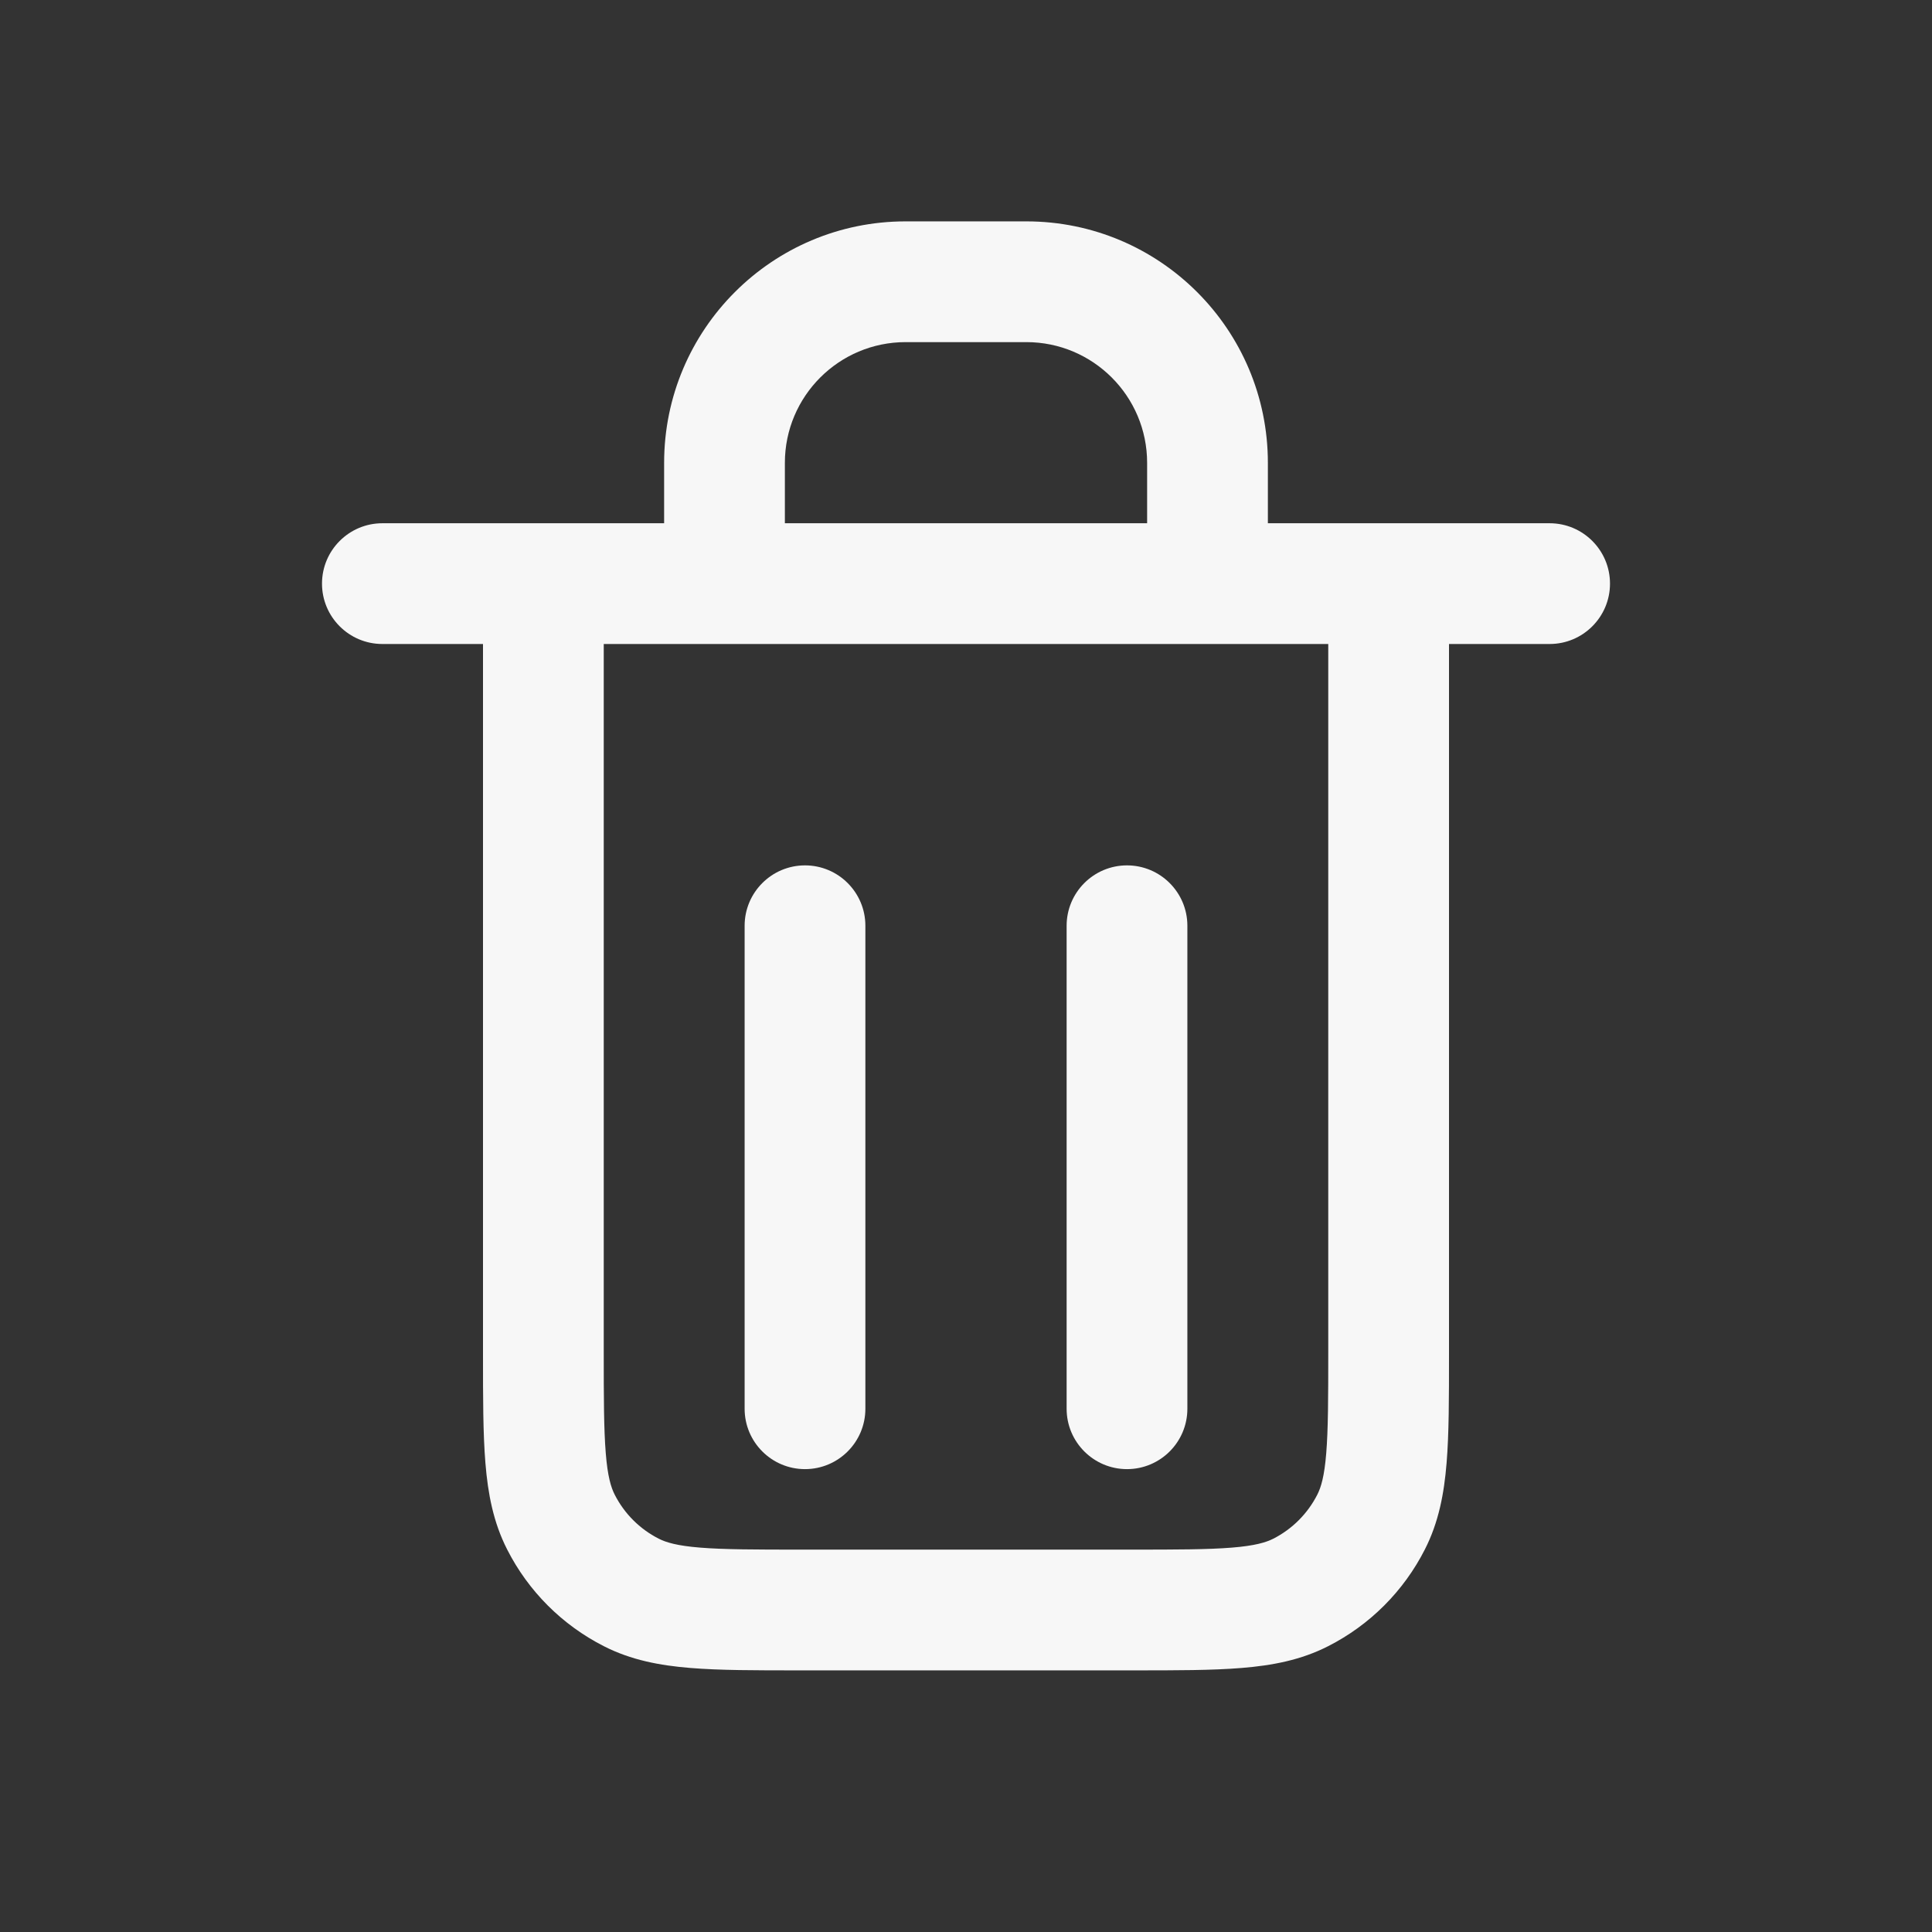 <svg width="24" height="24" viewBox="0 0 24 24" fill="none" xmlns="http://www.w3.org/2000/svg">
<rect x="0" y="0" width="24" height="24" fill="#333333" stroke="none"/>
<path d="M10 10.75C10.414 10.75 10.75 11.086 10.75 11.5V17.5C10.75 17.914 10.414 18.25 10 18.25C9.586 18.25 9.25 17.914 9.25 17.5V11.5C9.25 11.086 9.586 10.75 10 10.75Z" fill="white" fill-opacity="0.96"/>
<path d="M14.75 11.5C14.75 11.086 14.414 10.75 14 10.75C13.586 10.75 13.25 11.086 13.25 11.5V17.5C13.25 17.914 13.586 18.25 14 18.25C14.414 18.25 14.75 17.914 14.75 17.5V11.5Z" fill="white" fill-opacity="0.96"/>
<path fill-rule="evenodd" clip-rule="evenodd" d="M8.25 5.75C8.25 4.093 9.593 2.75 11.25 2.75H12.75C14.407 2.75 15.75 4.093 15.75 5.75V6.5H19.25C19.664 6.5 20 6.836 20 7.25C20 7.664 19.664 8 19.25 8H18V16.831C18 17.365 18 17.811 17.97 18.175C17.939 18.555 17.872 18.911 17.7 19.248C17.437 19.766 17.016 20.187 16.498 20.45C16.161 20.622 15.805 20.689 15.425 20.72C15.06 20.75 14.615 20.75 14.081 20.75H9.92C9.385 20.75 8.94 20.75 8.575 20.72C8.195 20.689 7.839 20.622 7.502 20.45C6.984 20.187 6.563 19.766 6.3 19.248C6.128 18.911 6.061 18.555 6.03 18.175C6 17.81 6 17.365 6 16.83L6 8H4.75C4.336 8 4 7.664 4 7.25C4 6.836 4.336 6.5 4.75 6.5H8.25V5.75ZM9.75 6.5H14.25V5.75C14.25 4.922 13.578 4.25 12.75 4.25H11.25C10.422 4.25 9.75 4.922 9.75 5.75V6.5ZM7.5 8V16.8C7.5 17.372 7.501 17.757 7.525 18.052C7.548 18.34 7.59 18.477 7.636 18.567C7.756 18.803 7.947 18.994 8.183 19.114C8.273 19.16 8.41 19.202 8.697 19.225C8.993 19.249 9.378 19.25 9.95 19.25H14.05C14.622 19.25 15.007 19.249 15.303 19.225C15.59 19.202 15.727 19.16 15.818 19.114C16.053 18.994 16.244 18.803 16.364 18.567C16.41 18.477 16.452 18.34 16.475 18.052C16.499 17.757 16.5 17.372 16.5 16.8V8H7.5Z" fill="white" fill-opacity="0.96"/>
</svg>
